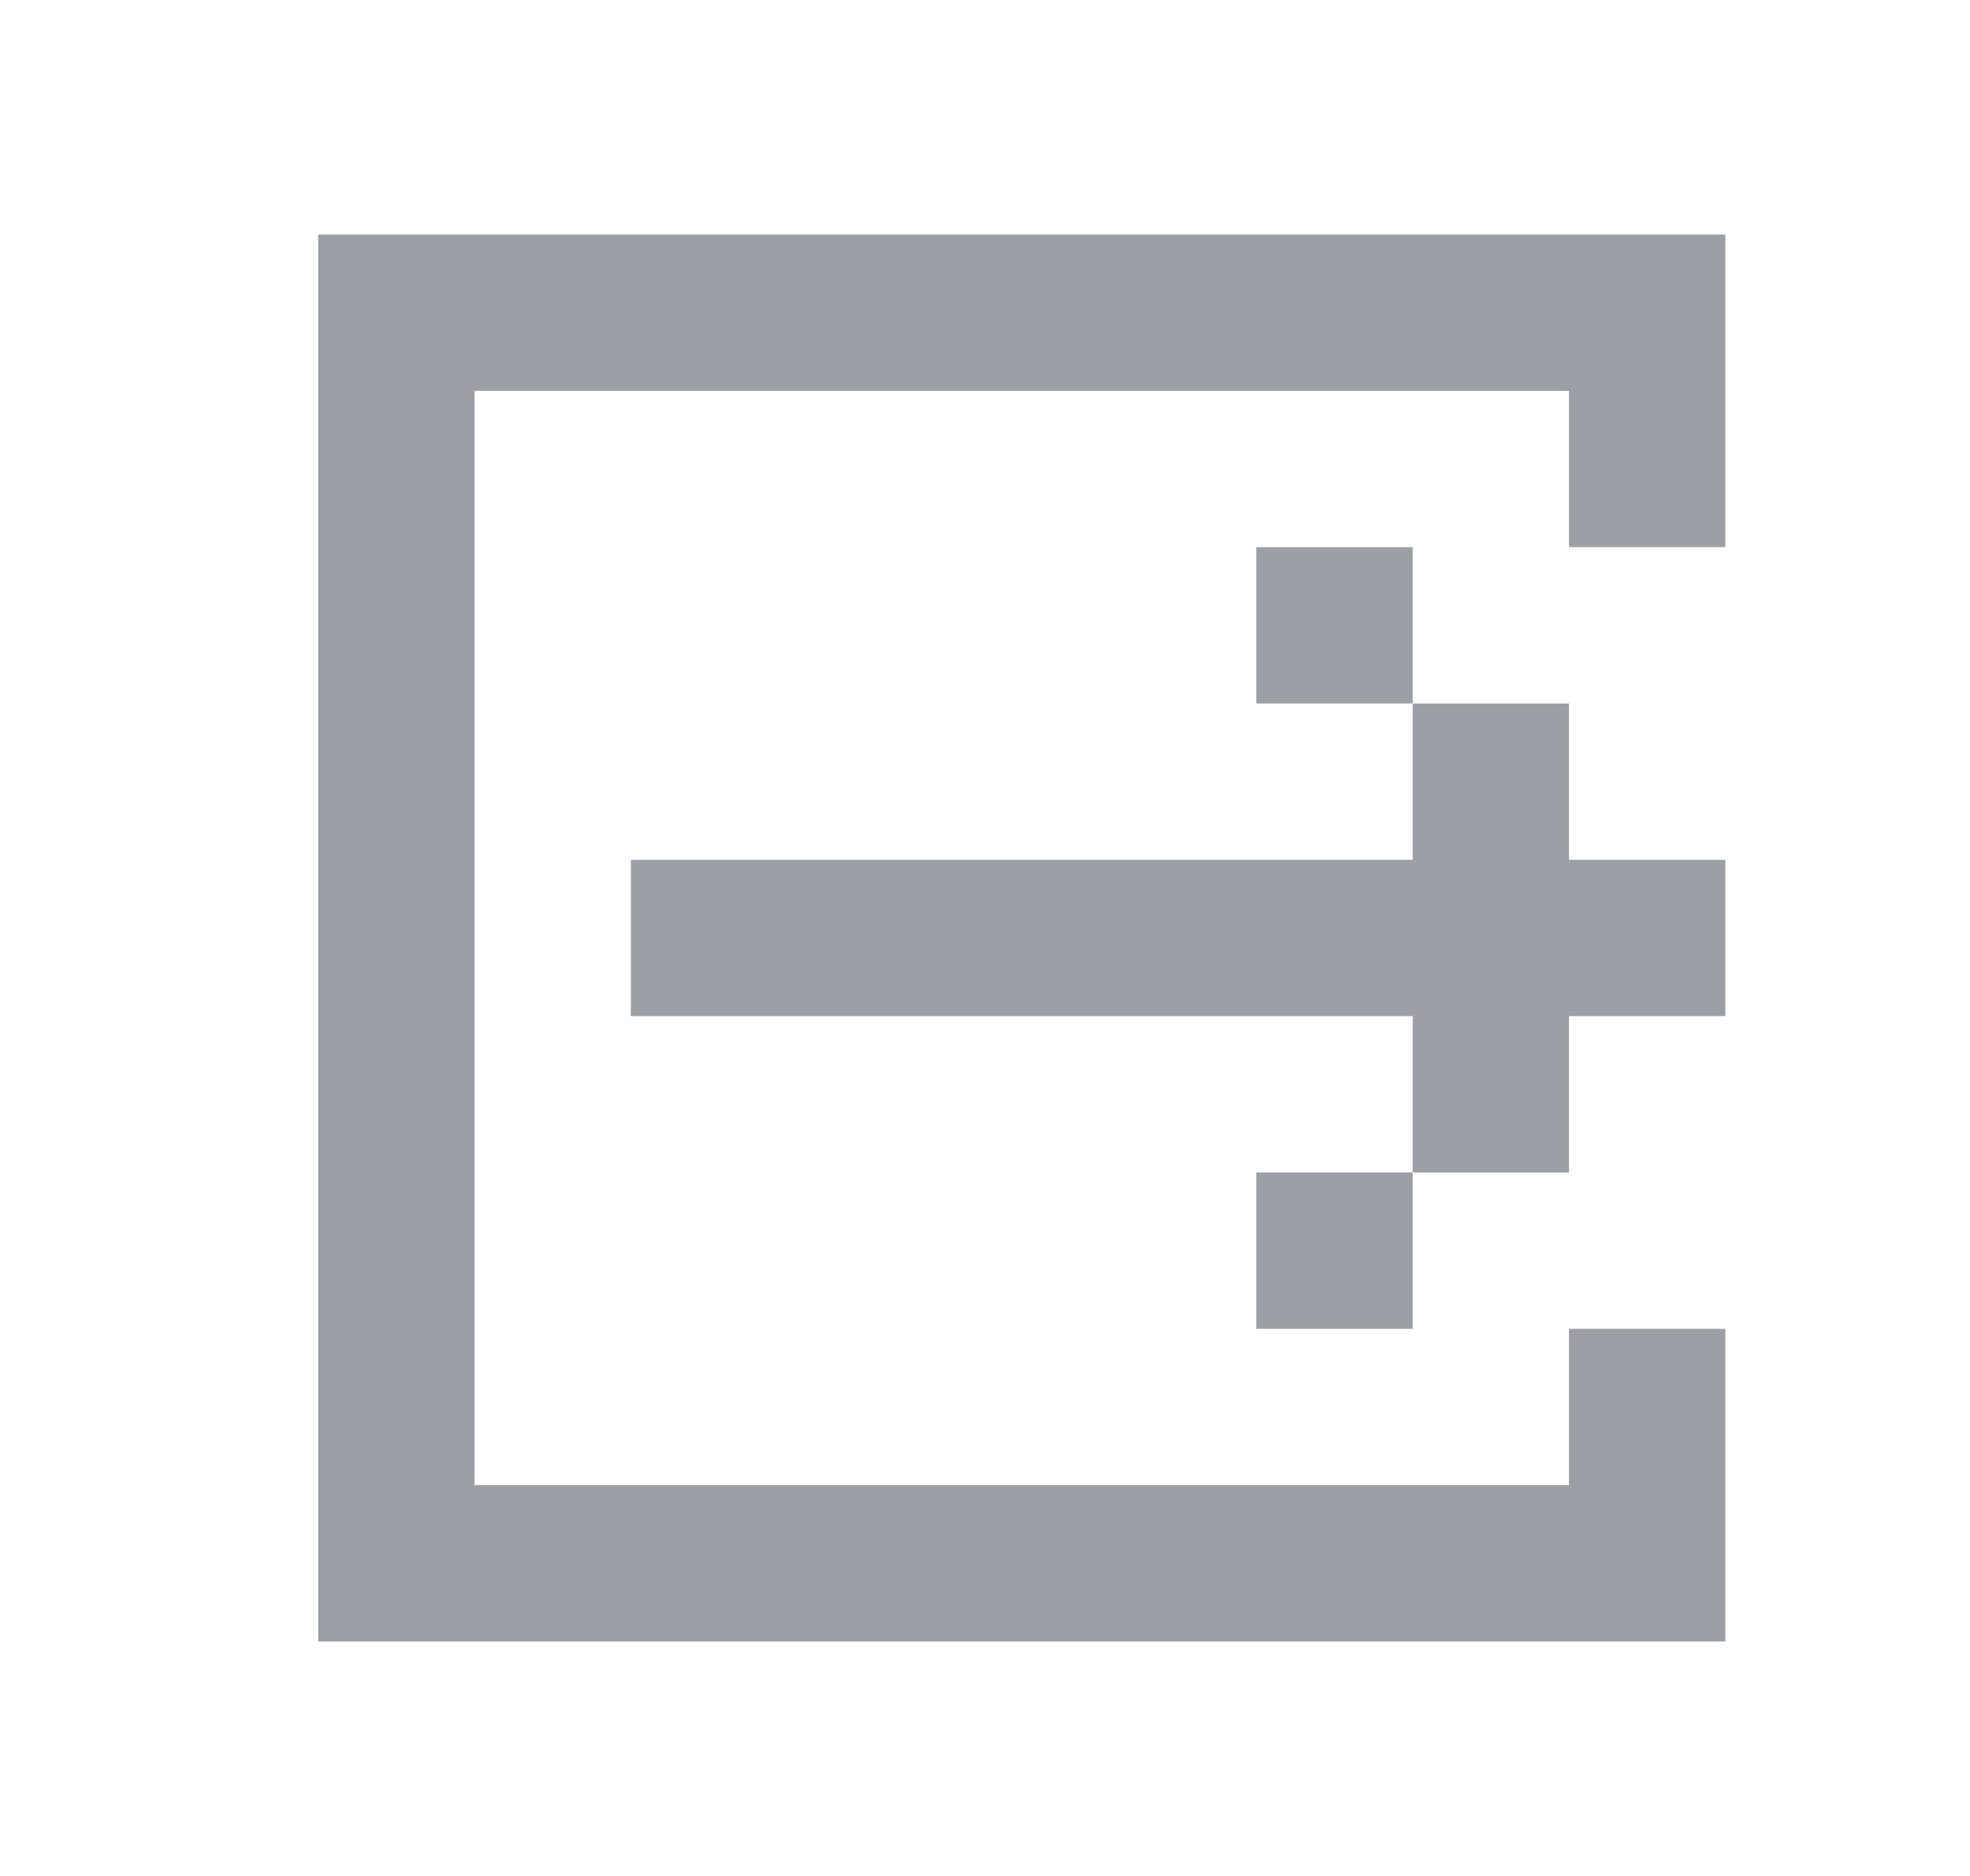 <svg width="21" height="20" viewBox="0 0 21 20" fill="none" xmlns="http://www.w3.org/2000/svg">
<path fill-rule="evenodd" clip-rule="evenodd" d="M5.059 2.5H16.725H18.392V4.167V5.833H16.725V4.167H5.059V15.833H16.725V14.167H18.392V15.833V17.5H16.725H5.059H3.392V15.833V4.167V2.5H5.059ZM18.392 9.167H16.725V7.5H15.059V5.833H13.392V7.5H15.059V9.167H6.725V10.833H18.392V9.167ZM16.725 10.833V12.5H15.059V10.833H16.725ZM15.059 12.5V14.167H13.392V12.5H15.059Z" fill="#9D9FA6"/>
</svg>
